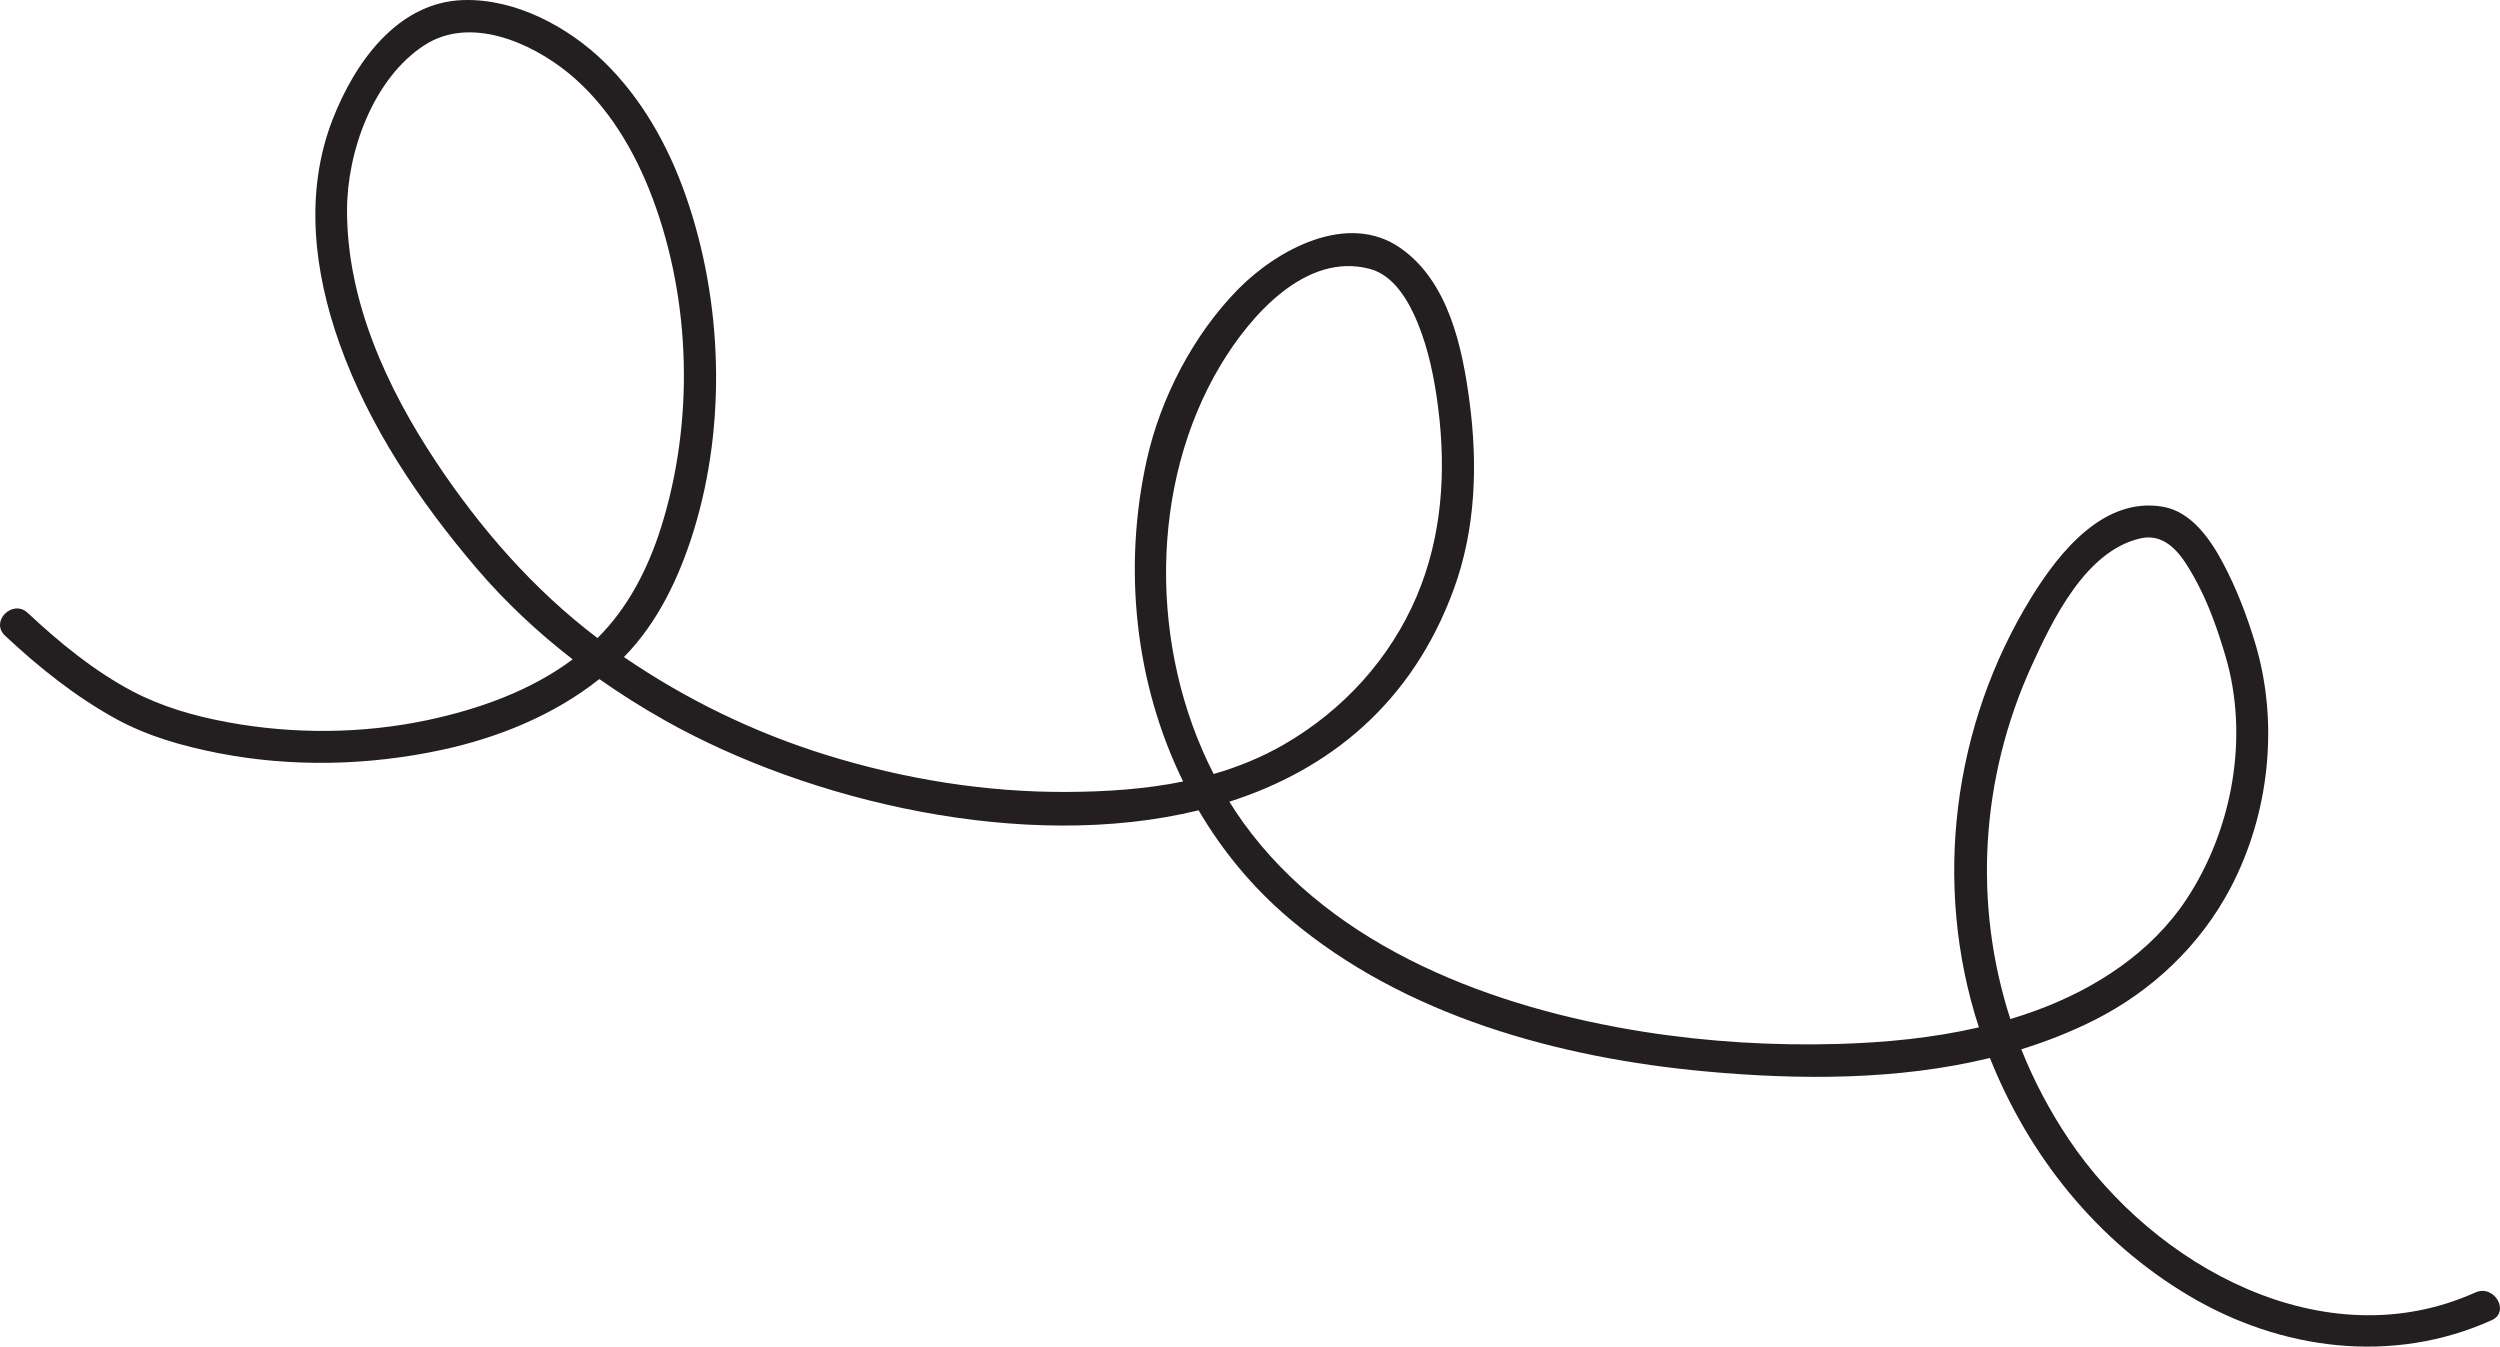 <?xml version="1.0" encoding="utf-8"?>
<!-- Generator: Adobe Illustrator 16.0.4, SVG Export Plug-In . SVG Version: 6.00 Build 0)  -->
<!DOCTYPE svg PUBLIC "-//W3C//DTD SVG 1.1//EN" "http://www.w3.org/Graphics/SVG/1.1/DTD/svg11.dtd">
<svg version="1.1" id="Layer_1" xmlns="http://www.w3.org/2000/svg" xmlns:xlink="http://www.w3.org/1999/xlink" x="0px" y="0px"
	 width="777.335px" height="418.712px" viewBox="0 0 777.335 418.712" enable-background="new 0 0 777.335 418.712"
	 xml:space="preserve">
<path fill="#231F20" d="M769.682,401.872c-46.979,21.134-99.854-8.038-126.443-47.65c-5.977-8.903-10.882-18.28-14.752-27.962
	c7.762-2.398,15.335-5.371,22.632-9.035c18.052-9.066,33.114-23.361,42.503-41.286c11.998-22.903,15.034-51.037,7.656-75.741
	c-2.61-8.741-5.924-17.373-10.227-25.424c-3.877-7.253-9.759-15.66-18.439-17.192c-18.455-3.256-32.288,14.104-40.852,27.932
	c-24.641,39.79-30.938,89.476-16.454,133.928c-14.292,3.305-29.041,4.724-43.66,5.152c-20.206,0.592-40.72-0.641-60.688-3.799
	c-46.188-7.304-96.012-25.688-124.341-64.977c-1.53-2.122-2.974-4.312-4.361-6.542c31.085-9.951,56.823-30.598,69.789-66.124
	c6.818-18.682,7.461-38.729,4.884-58.262c-2.232-16.919-6.524-37.261-21.394-47.708c-16.555-11.63-38.574,0.542-50.62,12.811
	c-13.852,14.108-24.025,33.676-28.324,52.931c-7.517,33.676-3.681,69.59,11.286,100.07c-11.711,2.38-23.807,3.177-35.848,3.248
	c-25.485,0.151-50.853-3.968-75.167-11.516c-22.335-6.933-43.566-17.229-62.857-30.427c10.62-10.781,17.314-25.069,21.718-39.37
	c10.215-33.172,8.949-71.333-2.475-104.012c-5.402-15.454-13.599-30.18-25.396-41.667C176.589,8.28,160.253-0.424,144.188,0.016
	c-20.699,0.567-33.979,19.683-40.76,37.113c-8.816,22.662-5.848,47.265,2.145,69.722c9.203,25.856,24.944,49.158,42.659,69.917
	c8.905,10.435,18.974,19.844,29.828,28.251c-13.051,9.767-29.111,15.457-44.875,18.832c-20.446,4.376-42.137,4.494-62.673,0.666
	c-10.087-1.881-20.194-4.765-29.29-9.566c-12.054-6.363-22.681-15.109-32.595-24.377c-4.705-4.398-11.791,2.658-7.071,7.07
	c10.566,9.878,21.903,18.971,34.619,25.941c9.774,5.358,20.793,8.443,31.679,10.574c22.825,4.469,46.651,3.901,69.357-0.959
	c17.523-3.751,35.006-10.804,49.141-22.054c6.579,4.629,13.395,8.915,20.381,12.852c44.679,25.177,111.852,41.167,165.956,27.957
	c7.385,12.597,16.82,24.048,28.291,33.745c35.662,30.147,83.726,43.269,129.401,47.451c28.926,2.649,59.68,2.805,88.356-4.193
	c12.144,30.555,33.34,56.94,61.765,73.856c28.692,17.075,63.38,21.569,94.228,7.692
	C780.602,407.865,775.512,399.249,769.682,401.872z M135.583,143.604c-15.354-23.116-27.688-50.005-27.679-78.228
	c0.006-18.302,8.199-41.093,24.145-51.373c14.101-9.091,32.92-0.876,44.633,8.66c12.331,10.04,20.699,24.258,26.227,38.985
	c12.055,32.12,12.925,69.817,2.587,102.499c-3.976,12.57-10.184,24.766-19.597,34.134c-0.039,0.038-0.08,0.074-0.119,0.112
	C165.891,183.331,149.357,164.343,135.583,143.604z M379.664,113.3c9.073-15.06,26.275-34.986,46.258-29.692
	c7.524,1.994,12.117,10.059,14.856,16.73c3.464,8.437,5.29,17.635,6.422,26.652c2.477,19.738,1.184,39.766-6.637,58.263
	c-8.271,19.566-22.958,35.598-41.278,46.2c-6.995,4.048-14.346,7.02-21.914,9.209C357.335,201.681,357.193,150.599,379.664,113.3z
	 M631.732,206.954c6.509-14.279,16.774-35.621,33.676-39.523c8.616-1.99,13.4,5.886,17.009,12.39
	c4.239,7.641,7.169,16.038,9.623,24.401c7.318,24.94,2.114,53.663-12.131,75.297c-11.013,16.725-28.48,27.981-47.021,34.75
	c-2.576,0.94-5.18,1.798-7.801,2.586C613.527,281.165,615.727,242.064,631.732,206.954z"/>
</svg>
